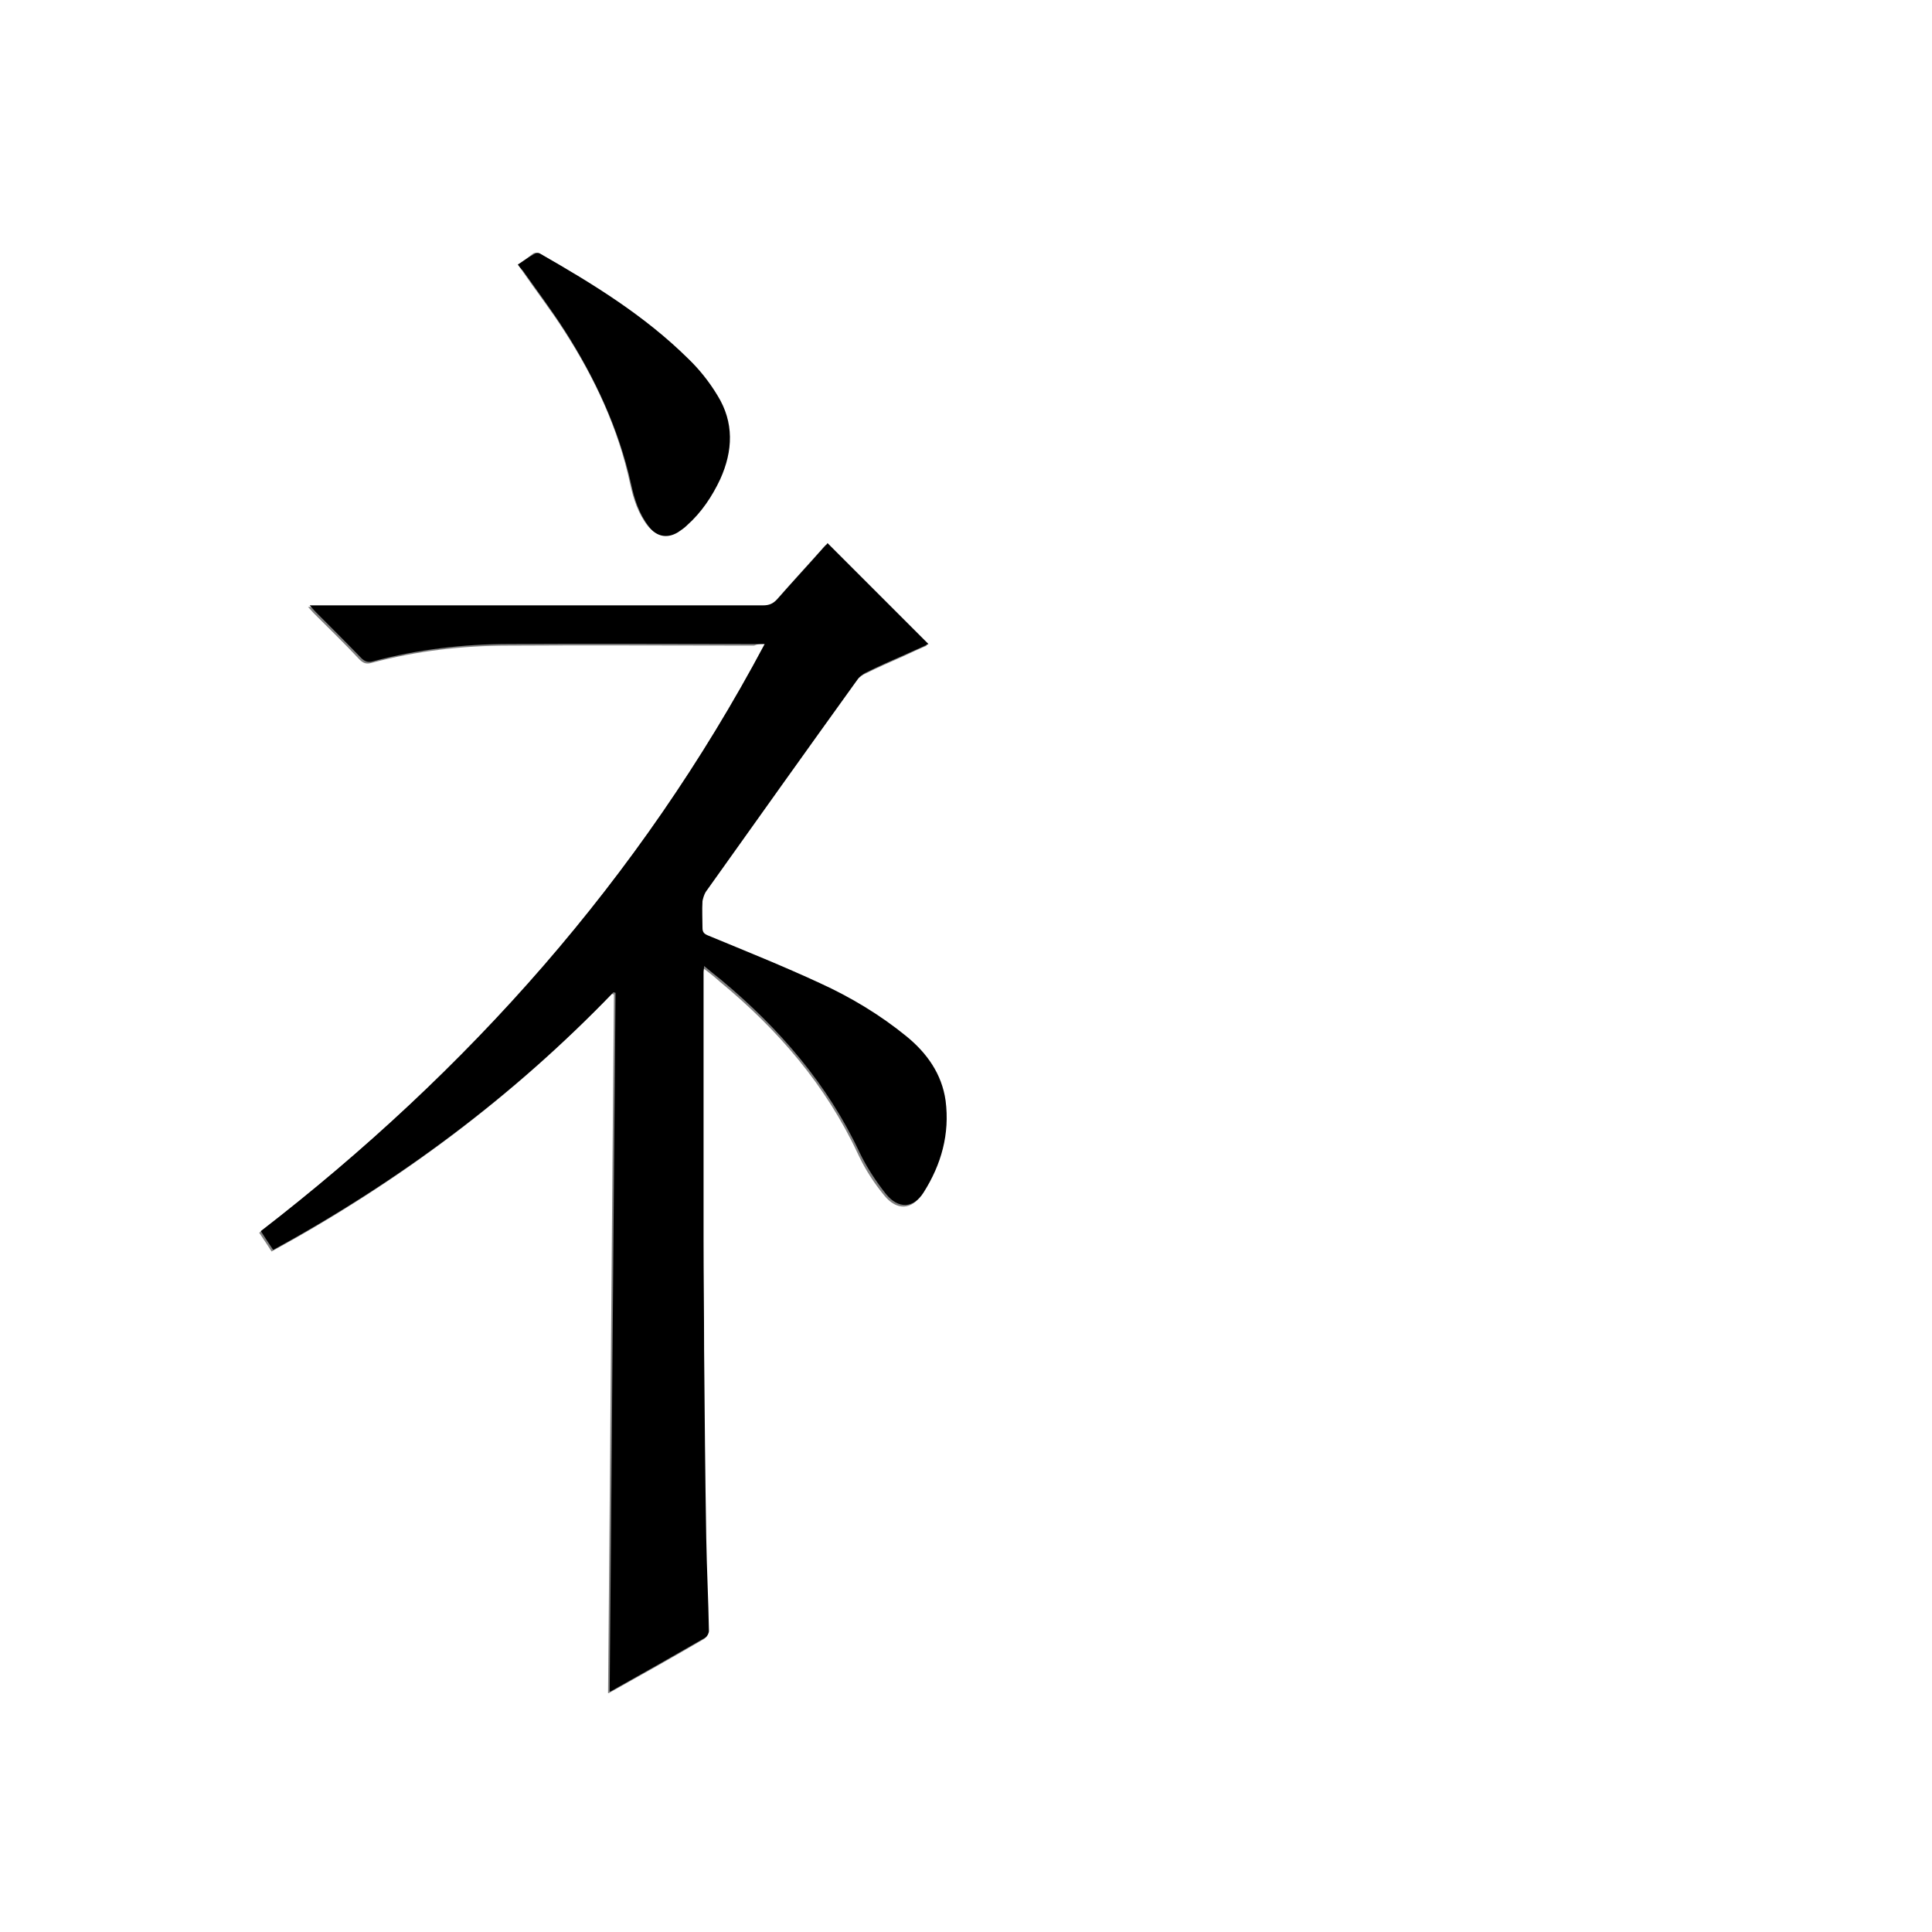 <?xml version="1.0" encoding="utf-8"?>
<!-- Generator: Adobe Illustrator 20.1.0, SVG Export Plug-In . SVG Version: 6.00 Build 0)  -->
<svg version="1.1" id="图层_1" xmlns="http://www.w3.org/2000/svg" xmlns:xlink="http://www.w3.org/1999/xlink" x="0px" y="0px"
	 viewBox="0 0 360 360" style="enable-background:new 0 0 360 360;" xml:space="preserve">
<rect x="0" y="0" width="360" height="360" fill="#808080" stroke="none"/>
<style type="text/css">
	.st0{fill:#FFFFFF;}
</style>
<g>
	<path class="st0" d="M-0.2,360.2c0-120.1,0-240.2,0-360.2C119.8,0,239.9,0,360,0c0,120.1,0,240.2,0,360.2
		C239.9,360.2,119.8,360.2-0.2,360.2z M142.5,120c-23.3,43.8-55.3,79.6-94.2,109.7c0.7,1.1,1.5,2.2,2.3,3.5
		c23.6-12.9,44.8-28.7,63.4-48c0.1,0,0.3,0.1,0.4,0.1c-0.4,43.4-0.7,86.8-1.1,130.2c0,0,0.2,0,0.3-0.1c5.9-3.3,11.8-6.6,17.6-10
		c0.3-0.2,0.6-0.8,0.6-1.2c-0.1-5.8-0.4-11.5-0.5-17.3c-0.2-11.7-0.3-23.4-0.4-35.1c-0.1-6.8-0.1-13.7-0.1-20.5
		c0-16.6,0-33.2,0-49.8c0-0.3,0.1-0.7,0.1-1.2c1.2,0.9,2.2,1.7,3.2,2.6c10.8,8.9,19.8,19.3,25.8,32.2c1.3,2.8,3,5.4,4.9,7.7
		c2.3,2.8,5.1,2.7,7-0.3c3.4-5.2,5-10.9,4.1-17.1c-0.7-5-3.4-8.9-7.3-12c-4.9-4-10.4-7.3-16.1-9.9c-6.9-3.1-13.9-6-20.9-8.9
		c-0.7-0.3-1.1-0.6-1-1.4c0.1-1.7,0-3.4,0-5c0-0.6,0.2-1.3,0.6-1.7c9.4-13.2,18.8-26.4,28.3-39.6c0.4-0.5,0.9-0.9,1.4-1.2
		c2.4-1.2,4.9-2.3,7.4-3.4c1.5-0.7,3-1.4,4.4-2c-6.3-6.3-12.5-12.5-18.8-18.8c-0.2,0.2-0.5,0.5-0.8,0.9c-2.9,3.2-5.8,6.4-8.6,9.6
		c-0.7,0.8-1.5,1.1-2.6,1.1c-27.6,0-55.1,0-82.7,0c-0.5,0-1,0-1.8,0c0.5,0.5,0.7,0.8,1,1.1c2.9,2.9,5.8,5.7,8.6,8.7
		c0.7,0.7,1.3,0.9,2.3,0.6c8.3-2.2,16.8-3.2,25.4-3.2c15.3-0.1,30.6,0,45.8,0C141.2,120,141.7,120,142.5,120z M96.5,49.3
		c0.3,0.4,0.5,0.7,0.7,1c2.6,3.8,5.4,7.4,7.9,11.3c5.7,8.8,10.1,18.2,12.3,28.5c0.6,2.8,1.5,5.6,3.3,7.9c1.5,1.8,3.4,2.2,5.4,1.1
		c0.6-0.4,1.2-0.8,1.7-1.3c2.7-2.4,4.7-5.4,6.2-8.6c2.4-5.3,2.6-10.6-0.5-15.6c-1.5-2.5-3.4-4.8-5.5-6.9
		c-8.1-7.9-17.7-13.8-27.5-19.5c-0.3-0.2-0.8-0.1-1.1,0C98.5,47.9,97.6,48.6,96.5,49.3z"/>
	<path d="M142.5,120c-0.8,0-1.3,0-1.7,0c-15.3,0-30.6-0.1-45.8,0c-8.6,0-17.1,1-25.4,3.2c-1,0.3-1.6,0.1-2.3-0.6
		c-2.8-2.9-5.7-5.8-8.6-8.7c-0.3-0.3-0.5-0.6-1-1.1c0.8,0,1.3,0,1.8,0c27.6,0,55.1,0,82.7,0c1.1,0,1.8-0.3,2.6-1.1
		c2.8-3.2,5.8-6.4,8.6-9.6c0.3-0.3,0.6-0.6,0.8-0.9c6.3,6.3,12.5,12.5,18.8,18.8c-1.4,0.7-2.9,1.3-4.4,2c-2.5,1.1-5,2.2-7.4,3.4
		c-0.5,0.3-1.1,0.7-1.4,1.2c-9.5,13.2-18.9,26.4-28.3,39.6c-0.3,0.5-0.5,1.2-0.6,1.7c-0.1,1.7,0,3.4,0,5c0,0.8,0.3,1.1,1,1.4
		c7,2.9,14,5.7,20.9,8.9c5.7,2.6,11.2,5.9,16.1,9.9c3.8,3.1,6.6,7,7.3,12c0.8,6.2-0.8,11.9-4.1,17.1c-1.9,3-4.7,3.1-7,0.3
		c-1.9-2.4-3.6-5-4.9-7.7c-6-12.8-15-23.2-25.8-32.2c-1-0.8-2-1.6-3.2-2.6c0,0.5-0.1,0.8-0.1,1.2c0,16.6,0,33.2,0,49.8
		c0,6.8,0.1,13.7,0.1,20.5c0.1,11.7,0.2,23.4,0.4,35.1c0.1,5.8,0.4,11.5,0.5,17.3c0,0.4-0.3,1-0.6,1.2c-5.9,3.4-11.7,6.7-17.6,10
		c-0.1,0.1-0.3,0.1-0.3,0.1c0.4-43.4,0.7-86.8,1.1-130.2c-0.1,0-0.3-0.1-0.4-0.1c-18.6,19.3-39.8,35.1-63.4,48
		c-0.8-1.2-1.6-2.4-2.3-3.5C87.2,199.6,119.2,163.8,142.5,120z"/>
	<path d="M96.5,49.3c1.1-0.7,2-1.4,3.1-2c0.3-0.2,0.8-0.2,1.1,0c9.8,5.6,19.4,11.5,27.5,19.5c2.1,2,4,4.4,5.5,6.9
		c3.1,5,2.9,10.3,0.5,15.6c-1.5,3.2-3.5,6.2-6.2,8.6c-0.5,0.5-1.1,0.9-1.7,1.3c-2,1.2-4,0.8-5.4-1.1c-1.8-2.3-2.7-5.1-3.3-7.9
		c-2.3-10.3-6.7-19.7-12.3-28.5c-2.5-3.9-5.2-7.5-7.9-11.3C97,50,96.8,49.7,96.5,49.3z"/>
</g>
</svg>
